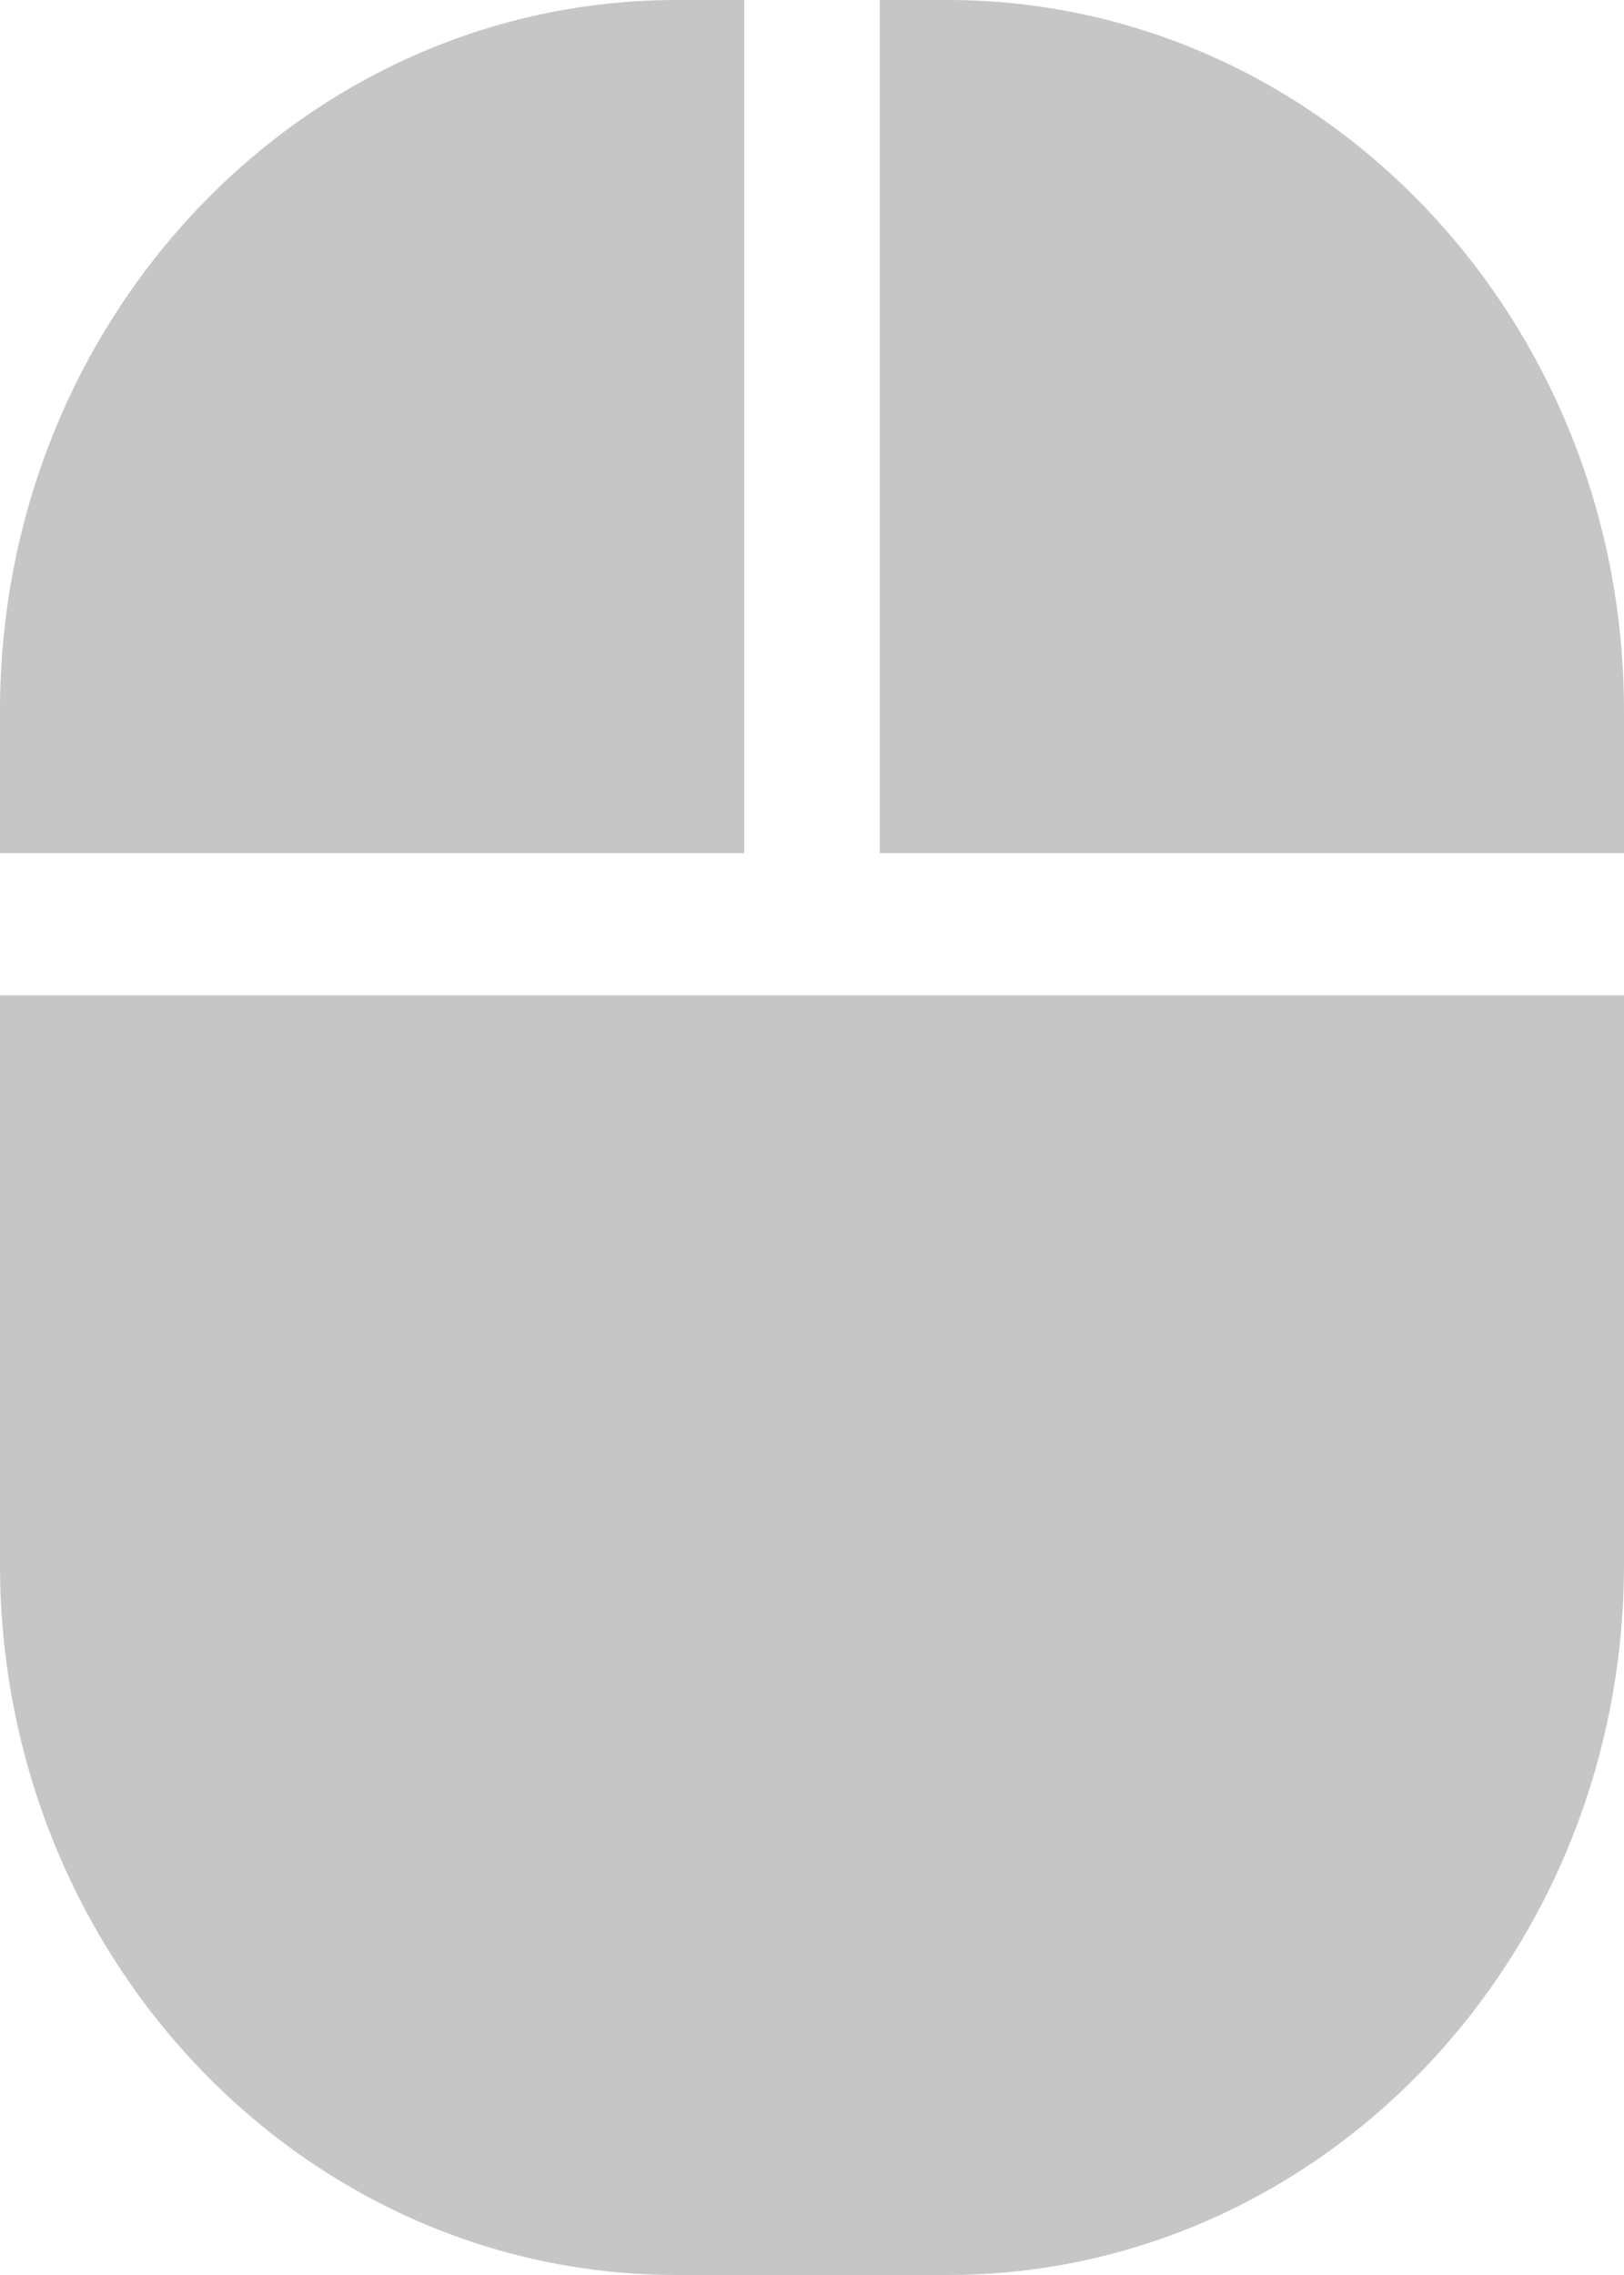 <svg width="10" height="14" viewBox="0 0 10 14" fill="none" xmlns="http://www.w3.org/2000/svg">
<path d="M0 5.25H4.583V0H4.167C1.865 0 0 1.958 0 4.375V5.25ZM0 6.125V9.625C0 12.042 1.865 14 4.167 14H5.833C8.135 14 10 12.042 10 9.625V6.125H5H0ZM10 5.25V4.375C10 1.958 8.135 0 5.833 0H5.417V5.25H10Z" fill="#C6C6C6"/>
</svg>

